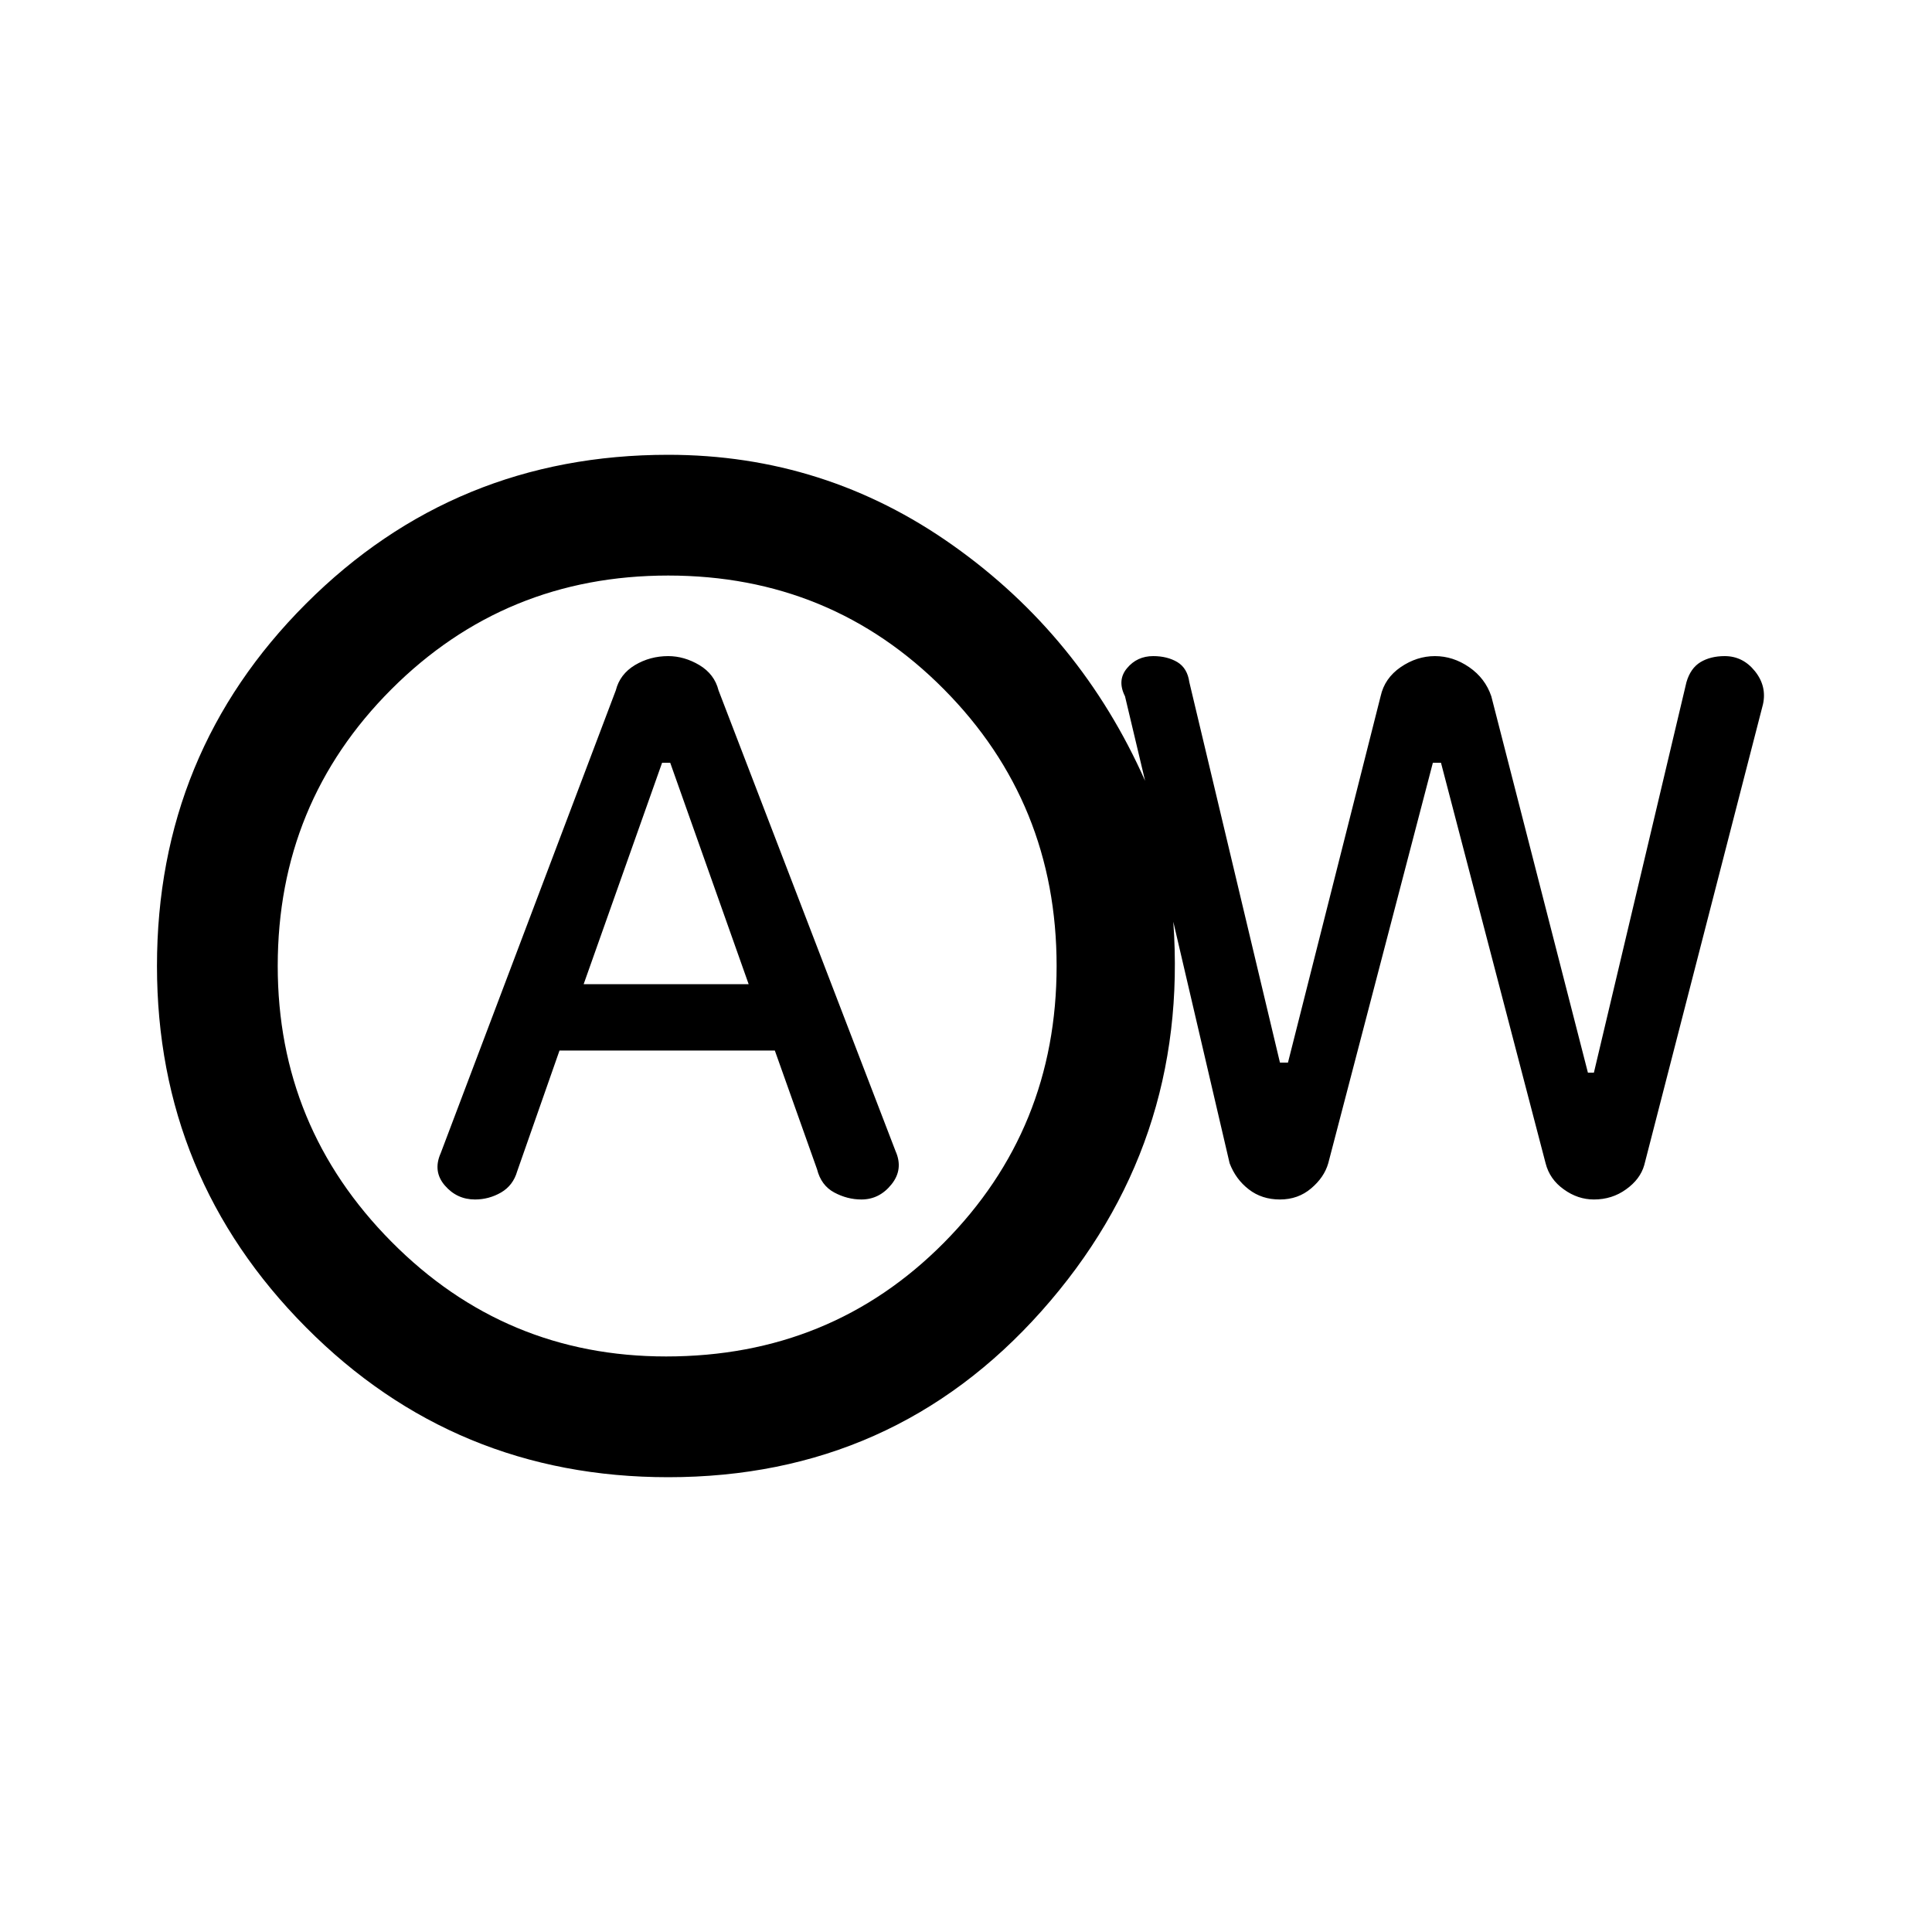 <svg xmlns="http://www.w3.org/2000/svg" height="20" width="20"><path d="M4.917 12.417Q5.062 12.417 5.188 12.344Q5.312 12.271 5.354 12.125L5.792 10.875H8.021L8.458 12.104Q8.5 12.271 8.635 12.344Q8.771 12.417 8.917 12.417Q9.104 12.417 9.229 12.26Q9.354 12.104 9.271 11.917L7.438 7.146Q7.396 6.979 7.24 6.885Q7.083 6.792 6.917 6.792Q6.729 6.792 6.573 6.885Q6.417 6.979 6.375 7.146L4.562 11.938Q4.479 12.125 4.604 12.271Q4.729 12.417 4.917 12.417ZM6.042 10.188 6.854 7.896H6.938L7.75 10.188ZM6.917 15.292Q4.708 15.292 3.167 13.74Q1.625 12.188 1.625 10Q1.625 7.792 3.167 6.25Q4.708 4.708 6.917 4.708Q8.542 4.708 9.865 5.646Q11.188 6.583 11.854 8.083L11.646 7.208Q11.562 7.042 11.667 6.917Q11.771 6.792 11.938 6.792Q12.083 6.792 12.188 6.854Q12.292 6.917 12.312 7.062L13.25 11H13.333L14.292 7.208Q14.333 7.021 14.5 6.906Q14.667 6.792 14.854 6.792Q15.042 6.792 15.208 6.906Q15.375 7.021 15.438 7.208L16.438 11.104H16.5L17.458 7.062Q17.5 6.917 17.604 6.854Q17.708 6.792 17.854 6.792Q18.042 6.792 18.167 6.948Q18.292 7.104 18.25 7.292L17.021 12.062Q16.979 12.208 16.833 12.312Q16.688 12.417 16.5 12.417Q16.333 12.417 16.188 12.312Q16.042 12.208 16 12.042L14.917 7.896H14.833L13.75 12.042Q13.708 12.188 13.573 12.302Q13.438 12.417 13.25 12.417Q13.062 12.417 12.927 12.312Q12.792 12.208 12.729 12.042L12.146 9.542Q12.312 11.854 10.781 13.573Q9.25 15.292 6.917 15.292ZM6.896 14.042Q8.604 14.042 9.771 12.865Q10.938 11.688 10.938 10Q10.938 8.312 9.771 7.135Q8.604 5.958 6.917 5.958Q5.229 5.958 4.052 7.135Q2.875 8.312 2.875 10Q2.875 11.667 4.052 12.854Q5.229 14.042 6.896 14.042ZM6.958 10Q6.958 10 6.958 10Q6.958 10 6.958 10Q6.958 10 6.958 10Q6.958 10 6.958 10Q6.958 10 6.958 10Q6.958 10 6.958 10Q6.958 10 6.958 10Q6.958 10 6.958 10Z"/></svg>